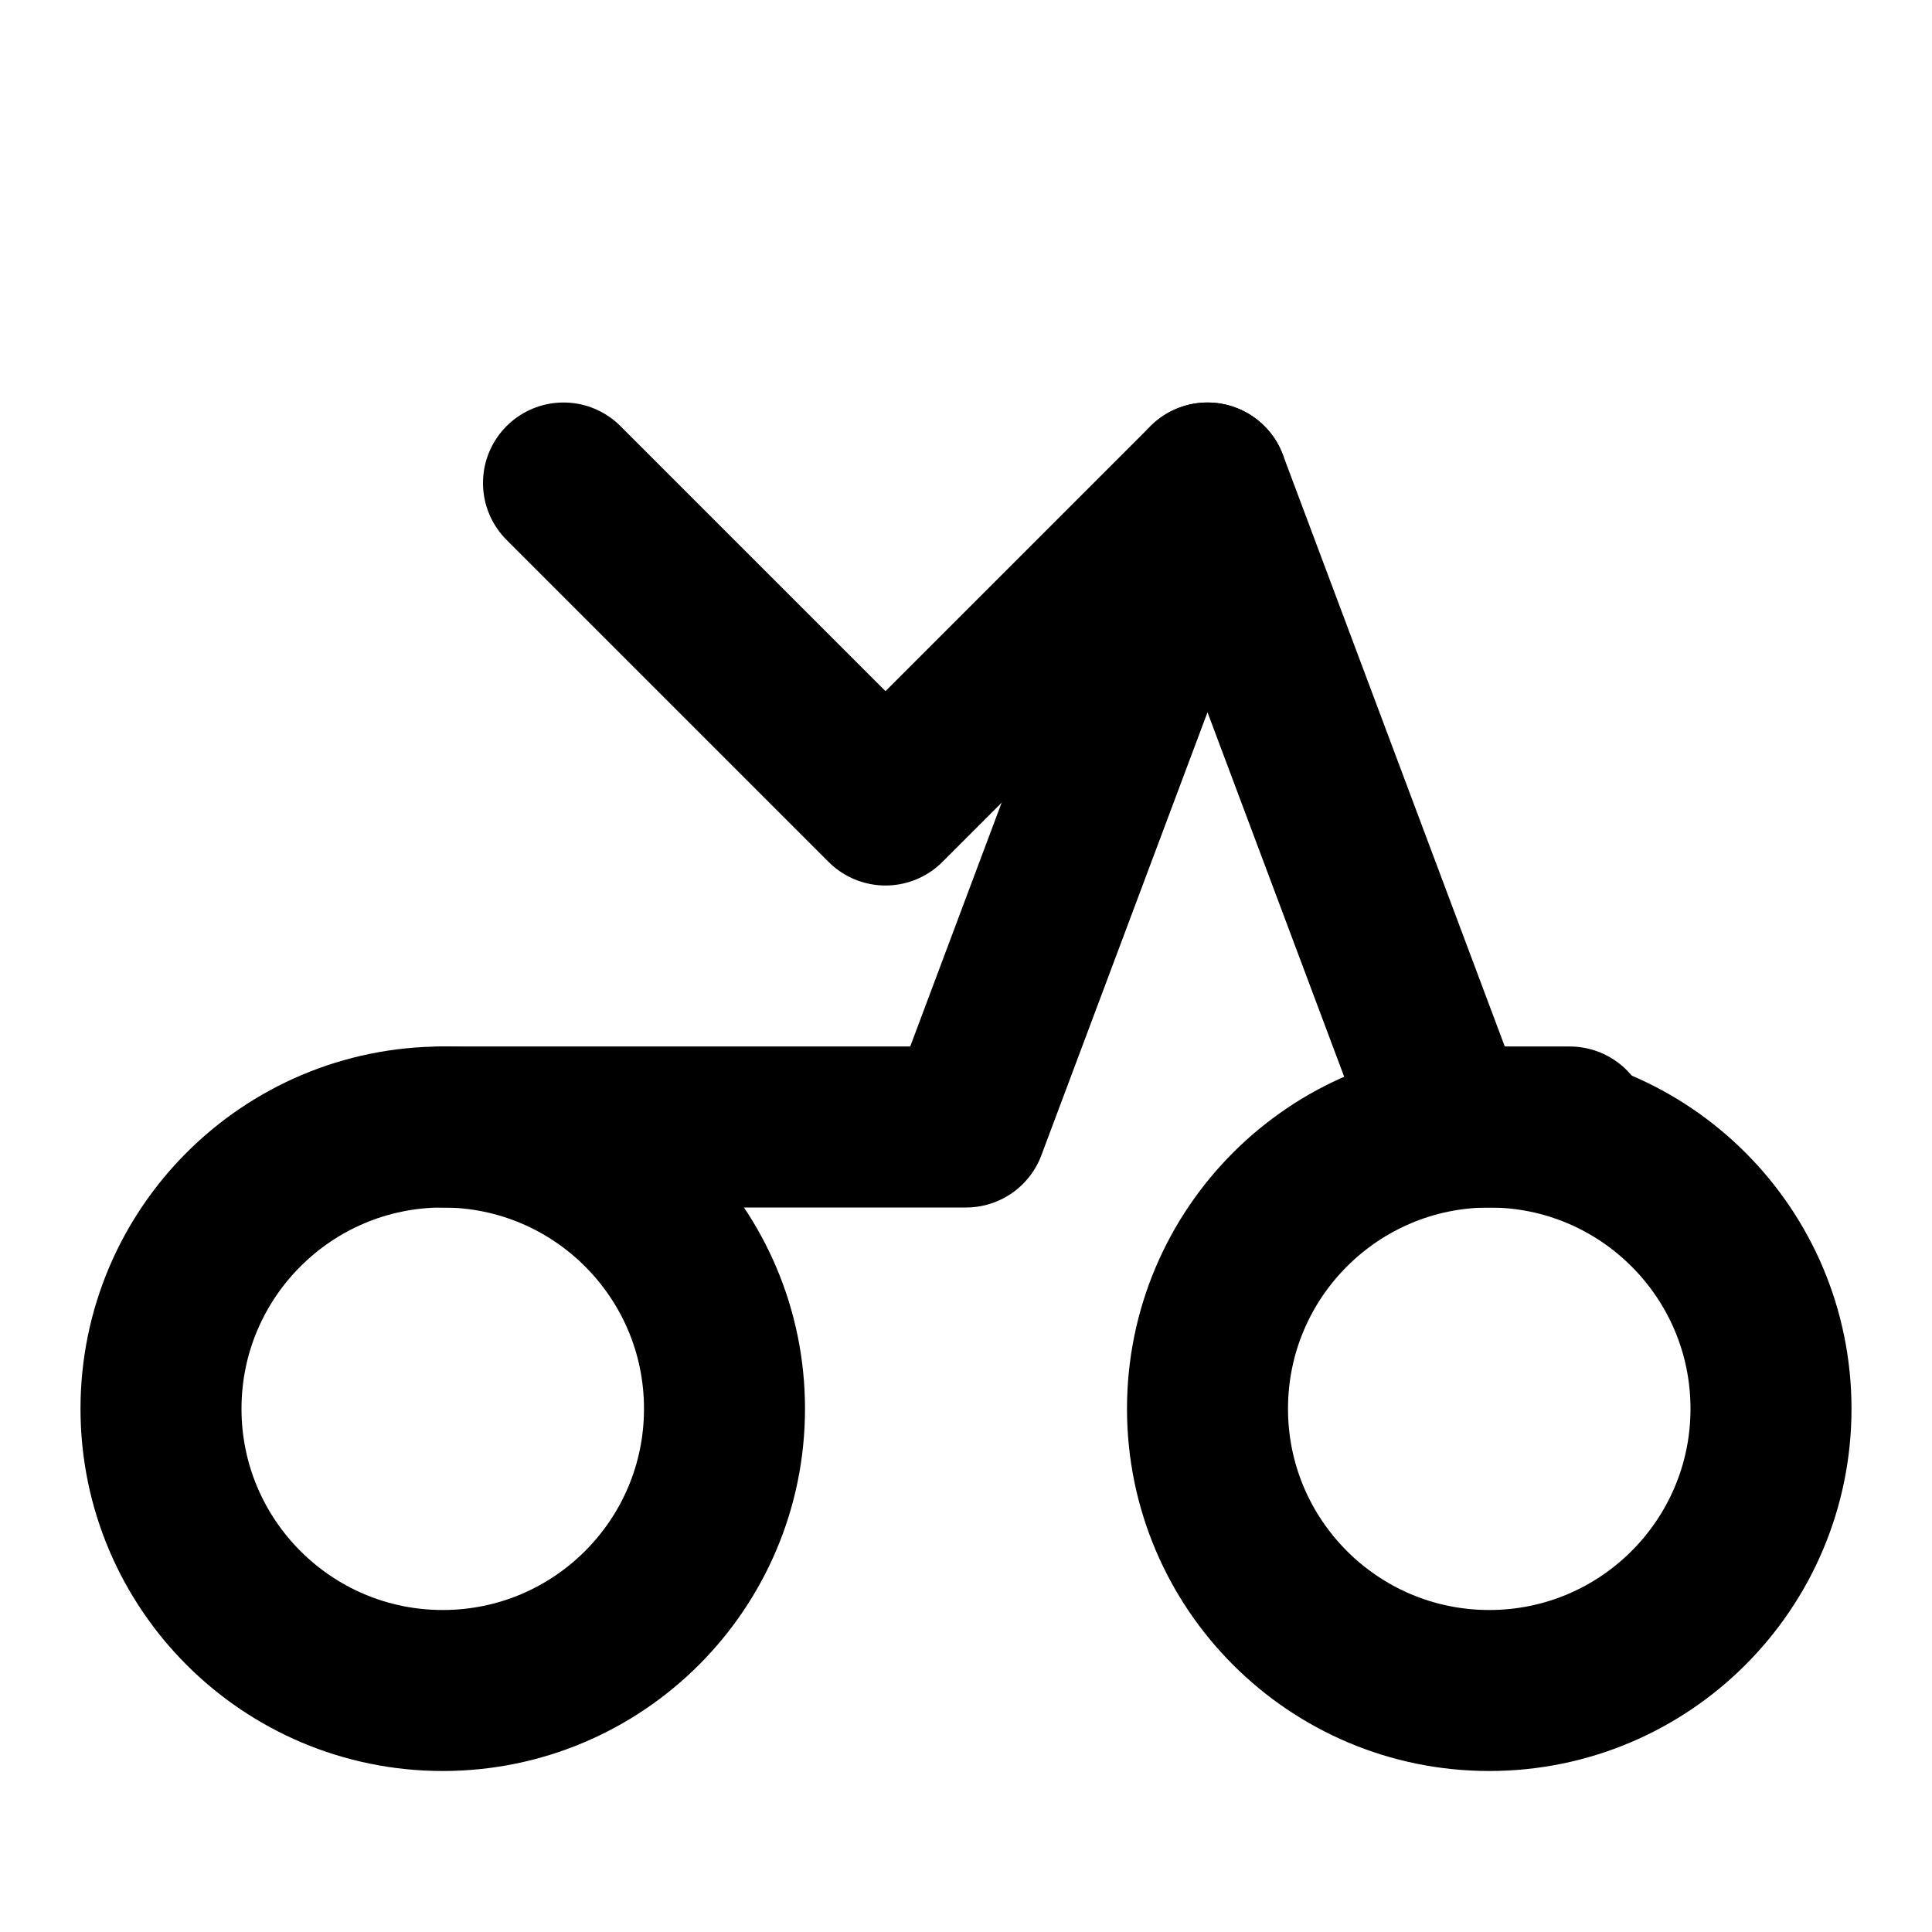 <svg xmlns="http://www.w3.org/2000/svg" width="24" height="24" viewBox="0 0 24 24" fill="none" stroke="currentColor" stroke-width="2" stroke-linecap="round" stroke-linejoin="round"><circle cx="5.5" cy="17.5" r="3.5"/><circle cx="18.5" cy="17.5" r="3.5"/><path d="M15 6l-4 4-4-4"/><path d="M5.5 14H12l3-8 3 8h1.5"/></svg>